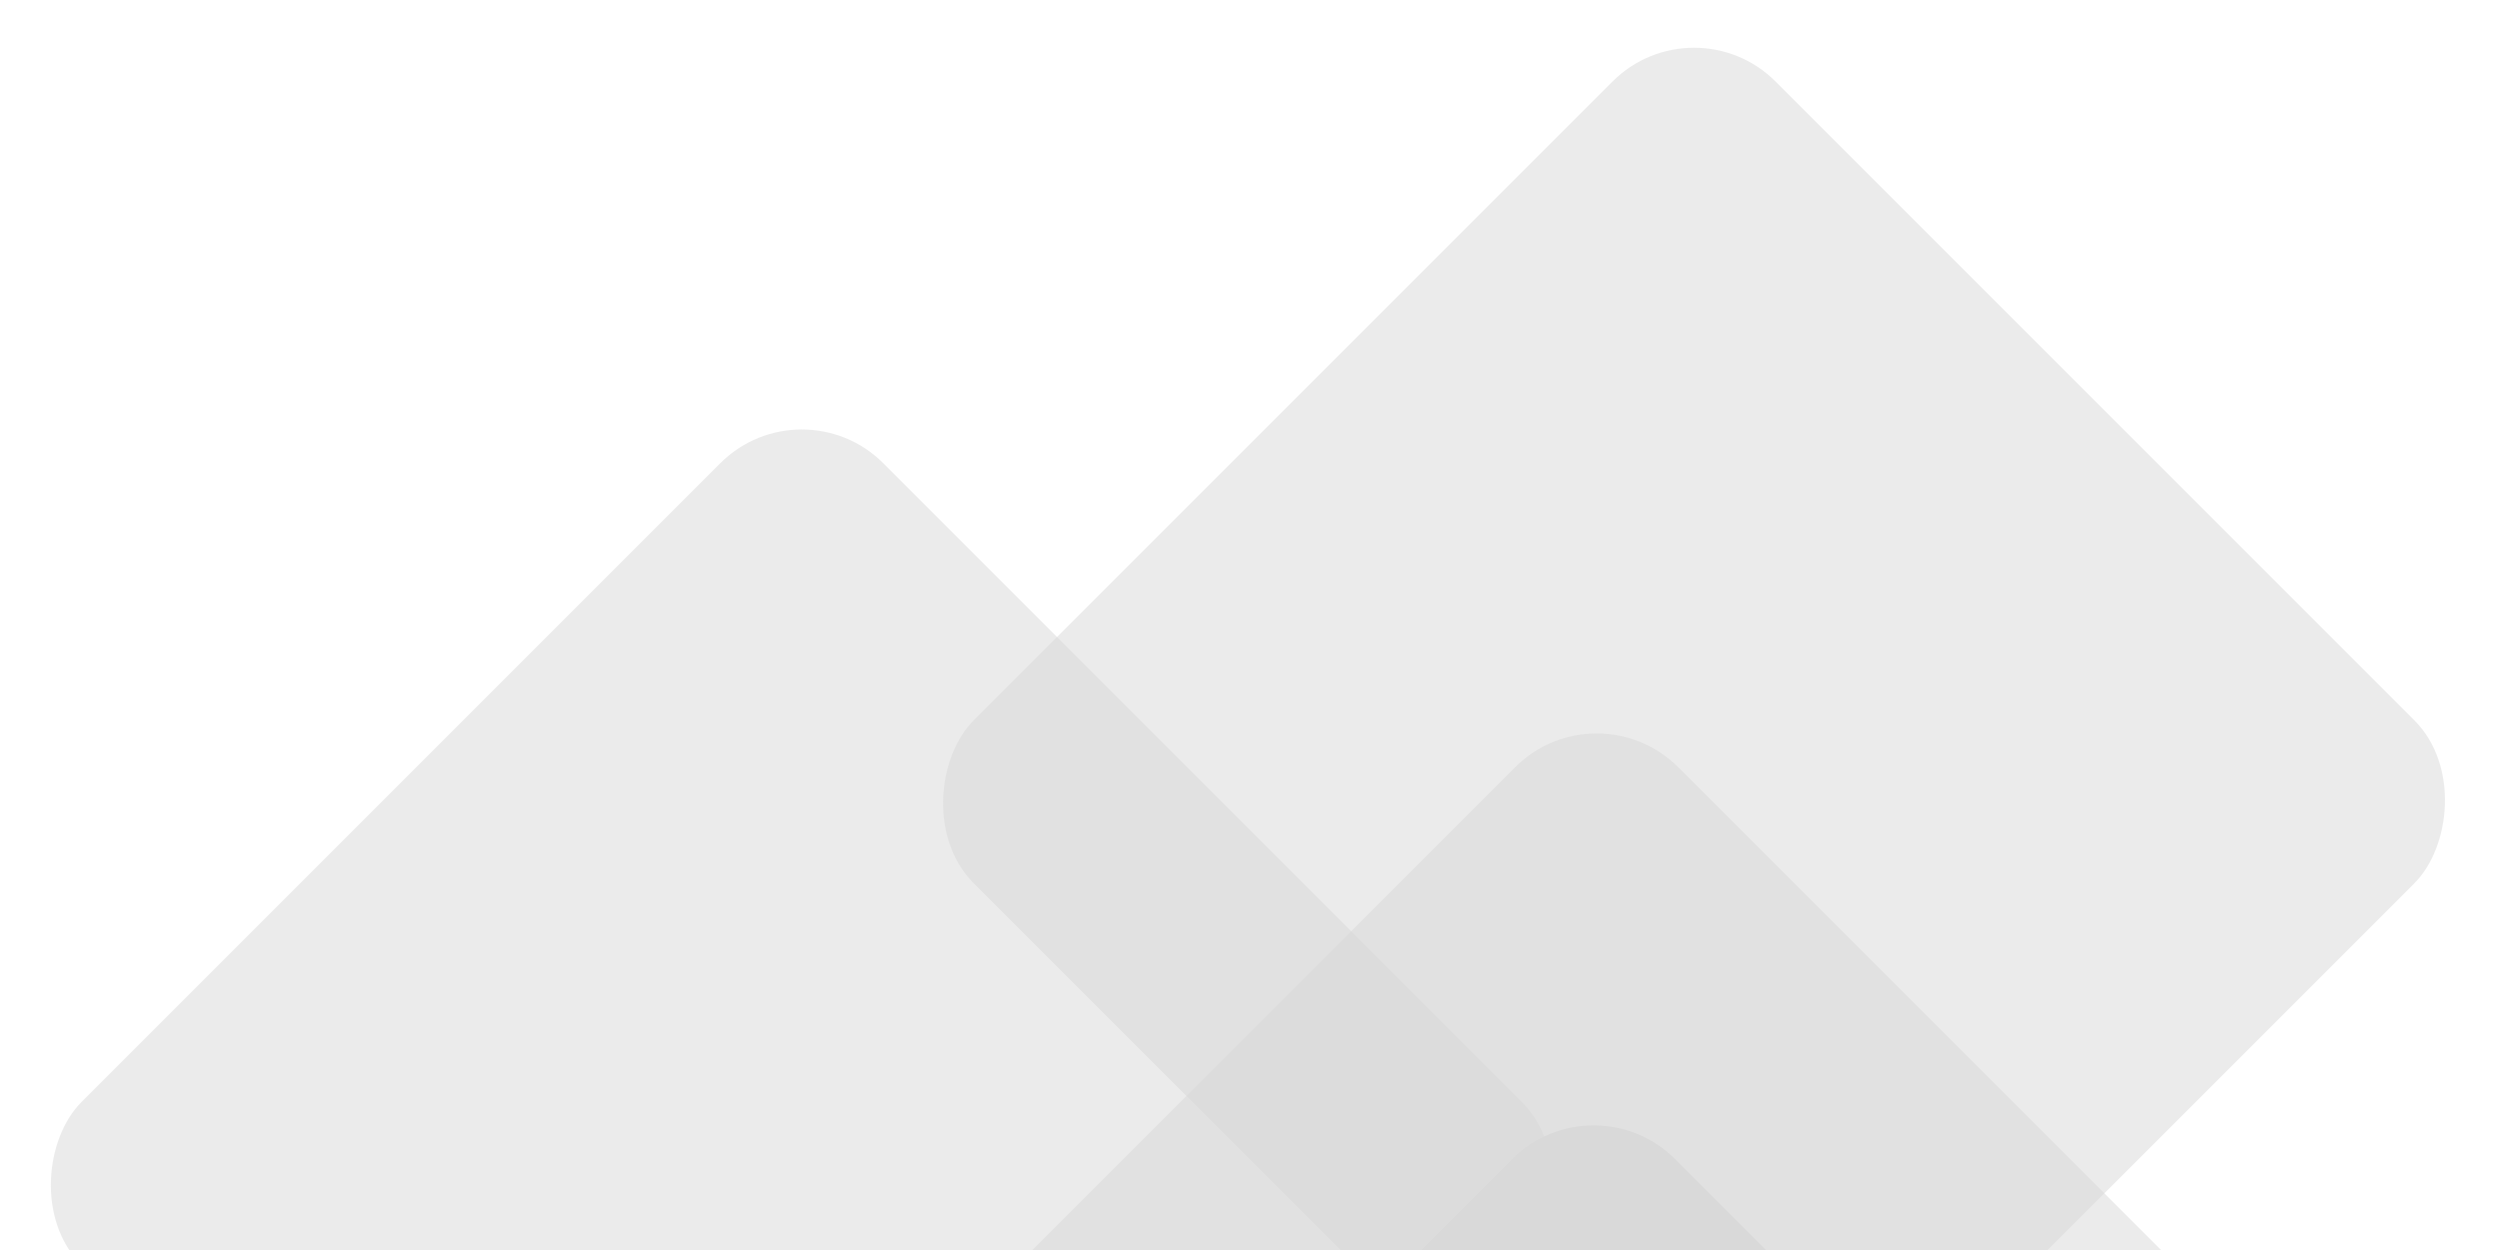 <svg width="412" height="206" viewBox="0 0 412 206" fill="none" xmlns="http://www.w3.org/2000/svg">
<g filter="url(#filter0_b_64_125)">
<rect x="132.135" y="62.91" width="186.867" height="186.867" rx="19" transform="rotate(45 132.135 62.91)" fill="#D9D9D9" fill-opacity="0.5"/>
</g>
<g filter="url(#filter1_b_64_125)">
<rect x="279.179" width="186.867" height="186.867" rx="19" transform="rotate(45 279.179 0)" fill="#D9D9D9" fill-opacity="0.5"/>
</g>
<g filter="url(#filter2_b_64_125)">
<rect x="263.135" y="113" width="164.176" height="164.176" rx="19" transform="rotate(45 263.135 113)" fill="#D9D9D9" fill-opacity="0.5"/>
</g>
<rect x="262.635" y="177.59" width="88.515" height="88.515" rx="19" transform="rotate(45 262.635 177.59)" fill="#D9D9D9"/>
<defs>
<filter id="filter0_b_64_125" x="-11.13" y="51.78" width="286.529" height="286.529" filterUnits="userSpaceOnUse" color-interpolation-filters="sRGB">
<feFlood flood-opacity="0" result="BackgroundImageFix"/>
<feGaussianBlur in="BackgroundImageFix" stdDeviation="9.5"/>
<feComposite in2="SourceAlpha" operator="in" result="effect1_backgroundBlur_64_125"/>
<feBlend mode="normal" in="SourceGraphic" in2="effect1_backgroundBlur_64_125" result="shape"/>
</filter>
<filter id="filter1_b_64_125" x="135.915" y="-11.13" width="286.529" height="286.529" filterUnits="userSpaceOnUse" color-interpolation-filters="sRGB">
<feFlood flood-opacity="0" result="BackgroundImageFix"/>
<feGaussianBlur in="BackgroundImageFix" stdDeviation="9.5"/>
<feComposite in2="SourceAlpha" operator="in" result="effect1_backgroundBlur_64_125"/>
<feBlend mode="normal" in="SourceGraphic" in2="effect1_backgroundBlur_64_125" result="shape"/>
</filter>
<filter id="filter2_b_64_125" x="135.915" y="101.87" width="254.439" height="254.439" filterUnits="userSpaceOnUse" color-interpolation-filters="sRGB">
<feFlood flood-opacity="0" result="BackgroundImageFix"/>
<feGaussianBlur in="BackgroundImageFix" stdDeviation="9.5"/>
<feComposite in2="SourceAlpha" operator="in" result="effect1_backgroundBlur_64_125"/>
<feBlend mode="normal" in="SourceGraphic" in2="effect1_backgroundBlur_64_125" result="shape"/>
</filter>
</defs>
</svg>
